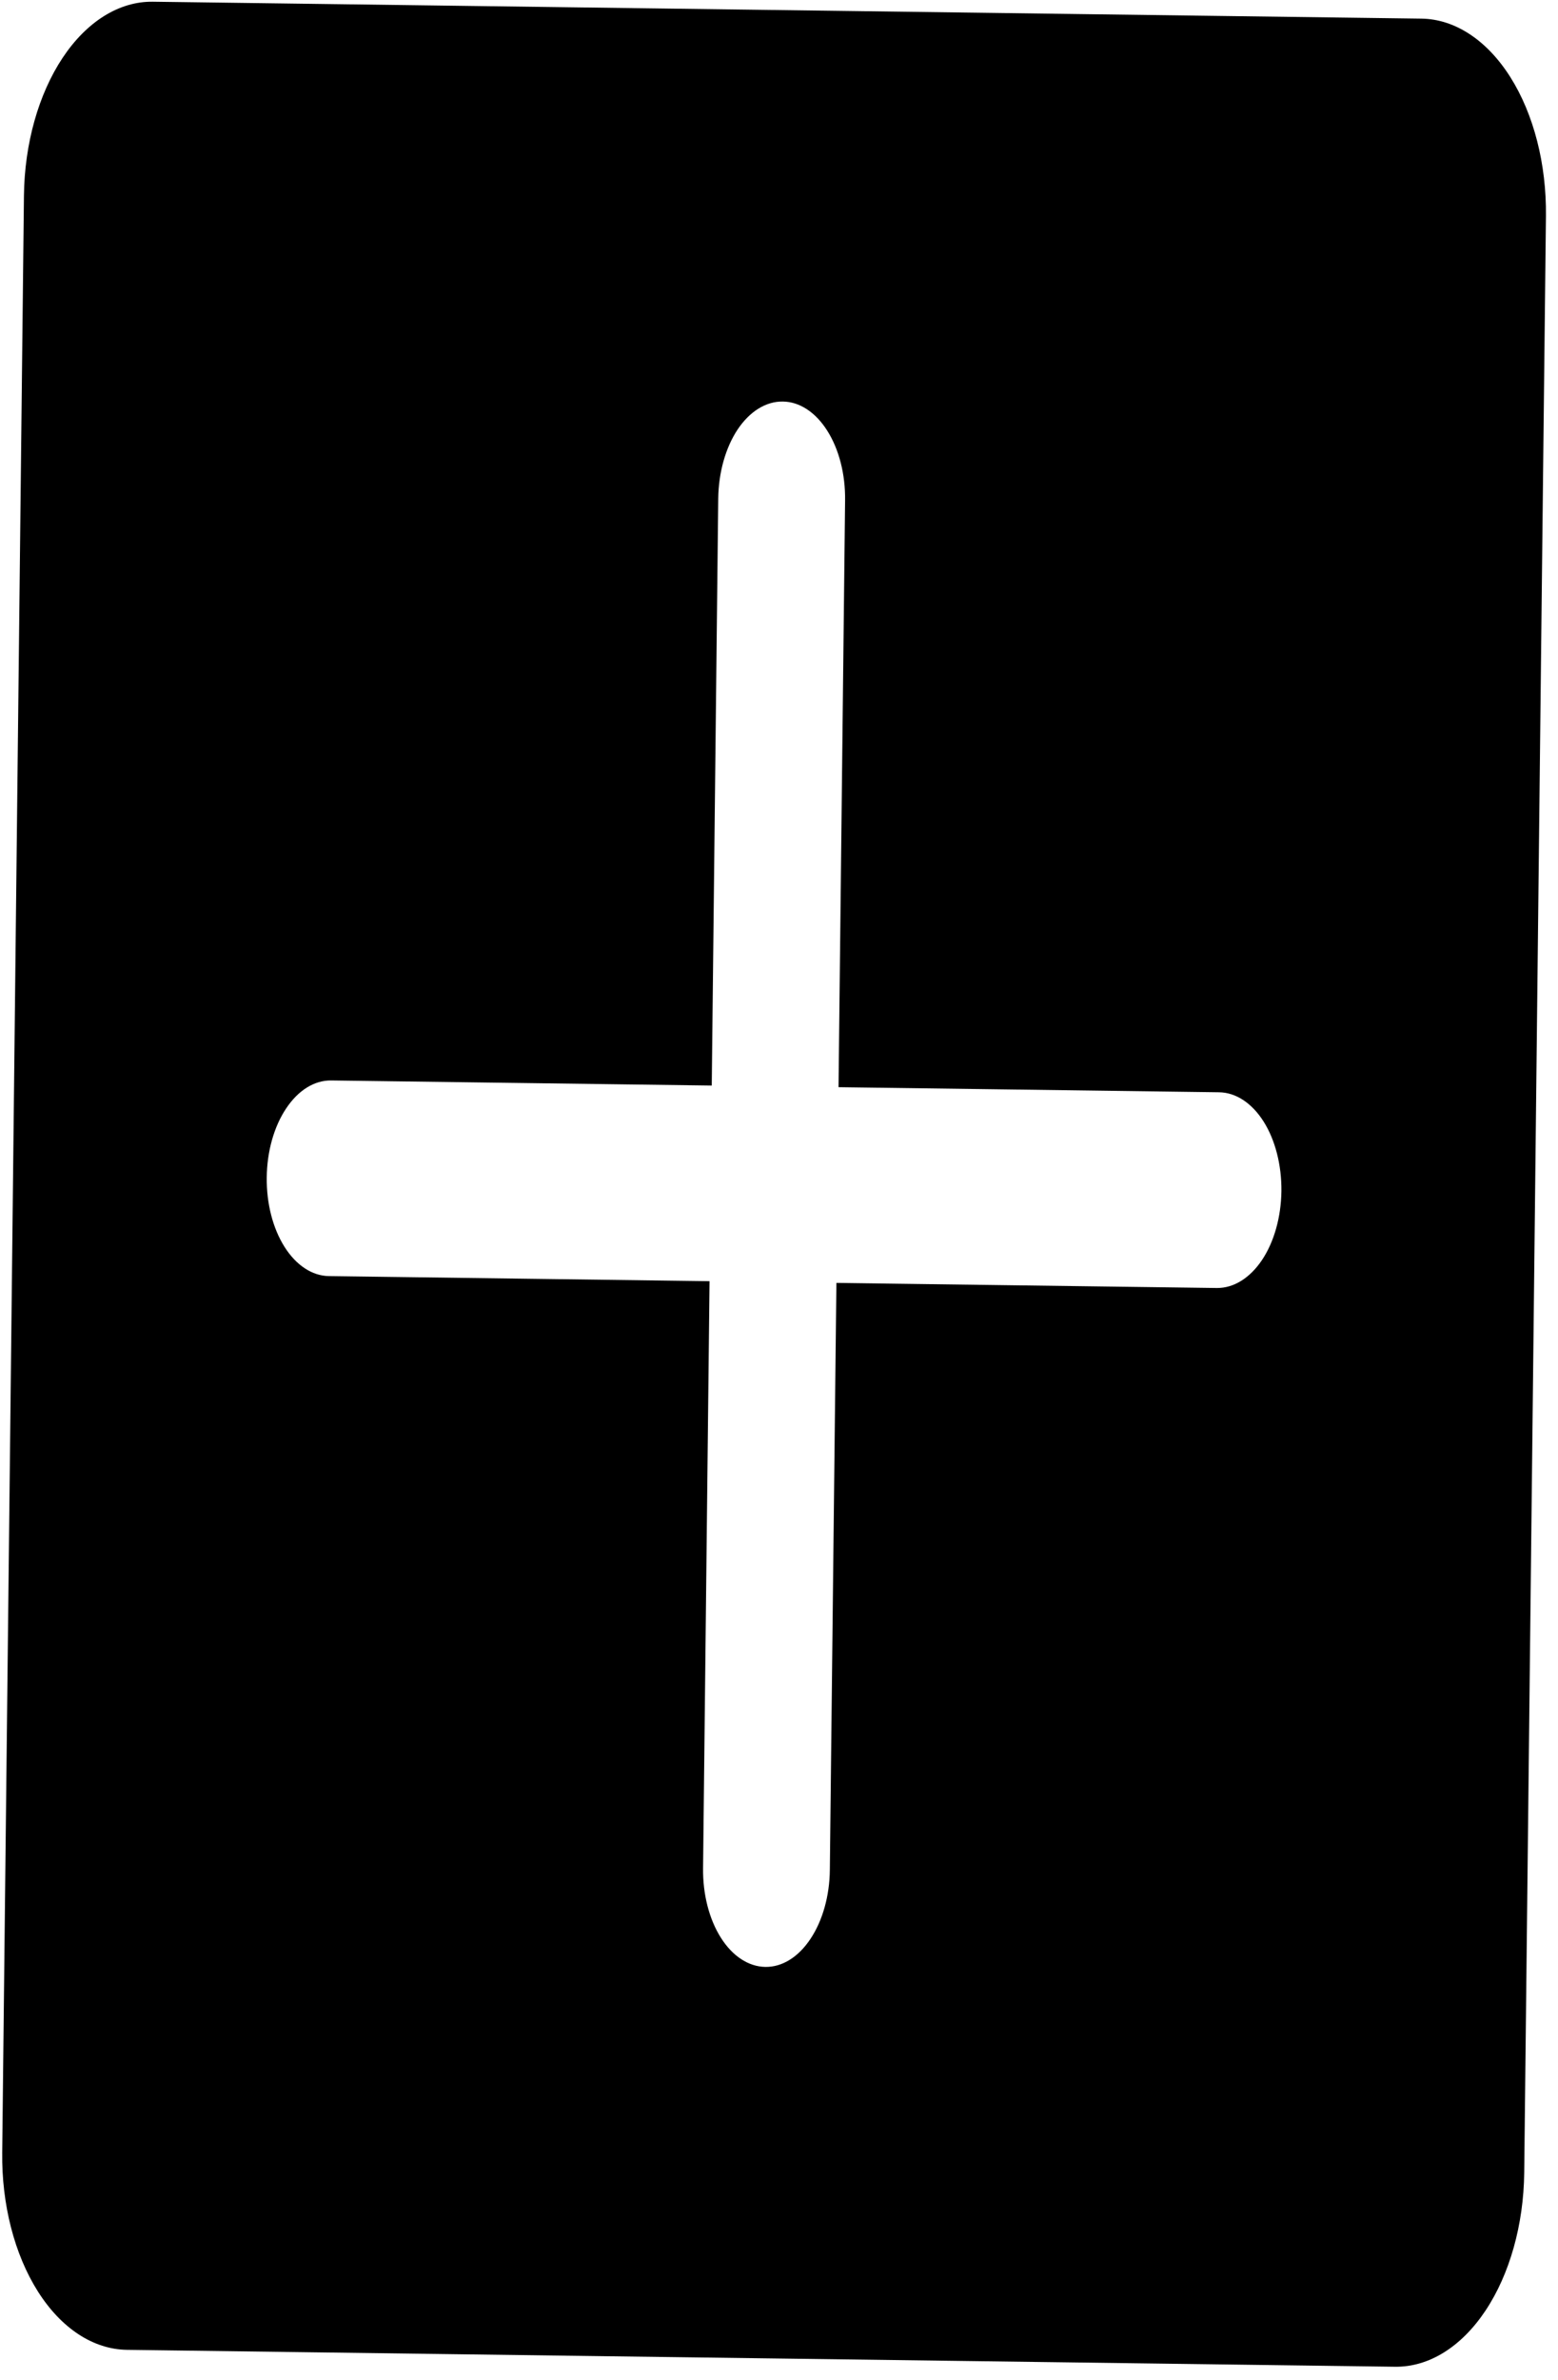 <svg width="19" height="29" viewBox="0 0 19 29" fill="none" xmlns="http://www.w3.org/2000/svg">
<path d="M17.333 0.227L1.865 0.021C1.455 0.015 1.059 0.261 0.764 0.704C0.469 1.148 0.299 1.752 0.292 2.384L0.027 26.229C0.019 26.861 0.176 27.47 0.461 27.921C0.746 28.372 1.137 28.628 1.547 28.634L17.014 28.84C17.425 28.845 17.821 28.599 18.116 28.156C18.411 27.713 18.581 27.108 18.588 26.476L18.853 2.632C18.86 1.999 18.704 1.391 18.419 0.94C18.134 0.489 17.743 0.232 17.333 0.227ZM14.84 15.695L10.2 15.633L10.12 22.786C10.117 23.102 10.032 23.404 9.884 23.626C9.737 23.848 9.539 23.971 9.334 23.968C9.129 23.965 8.933 23.837 8.791 23.612C8.648 23.386 8.57 23.082 8.574 22.765L8.653 15.612L4.013 15.55C3.808 15.548 3.612 15.419 3.47 15.194C3.327 14.968 3.249 14.664 3.253 14.348C3.256 14.032 3.341 13.729 3.489 13.508C3.636 13.286 3.834 13.163 4.039 13.166L8.68 13.228L8.759 6.074C8.763 5.758 8.848 5.456 8.995 5.234C9.143 5.013 9.341 4.89 9.546 4.893C9.751 4.895 9.946 5.023 10.089 5.249C10.232 5.475 10.31 5.779 10.306 6.095L10.226 13.248L14.867 13.31C15.072 13.313 15.267 13.441 15.41 13.667C15.552 13.892 15.63 14.197 15.627 14.513C15.623 14.829 15.539 15.131 15.391 15.353C15.243 15.574 15.045 15.697 14.84 15.695Z" fill="black"/>
</svg>
